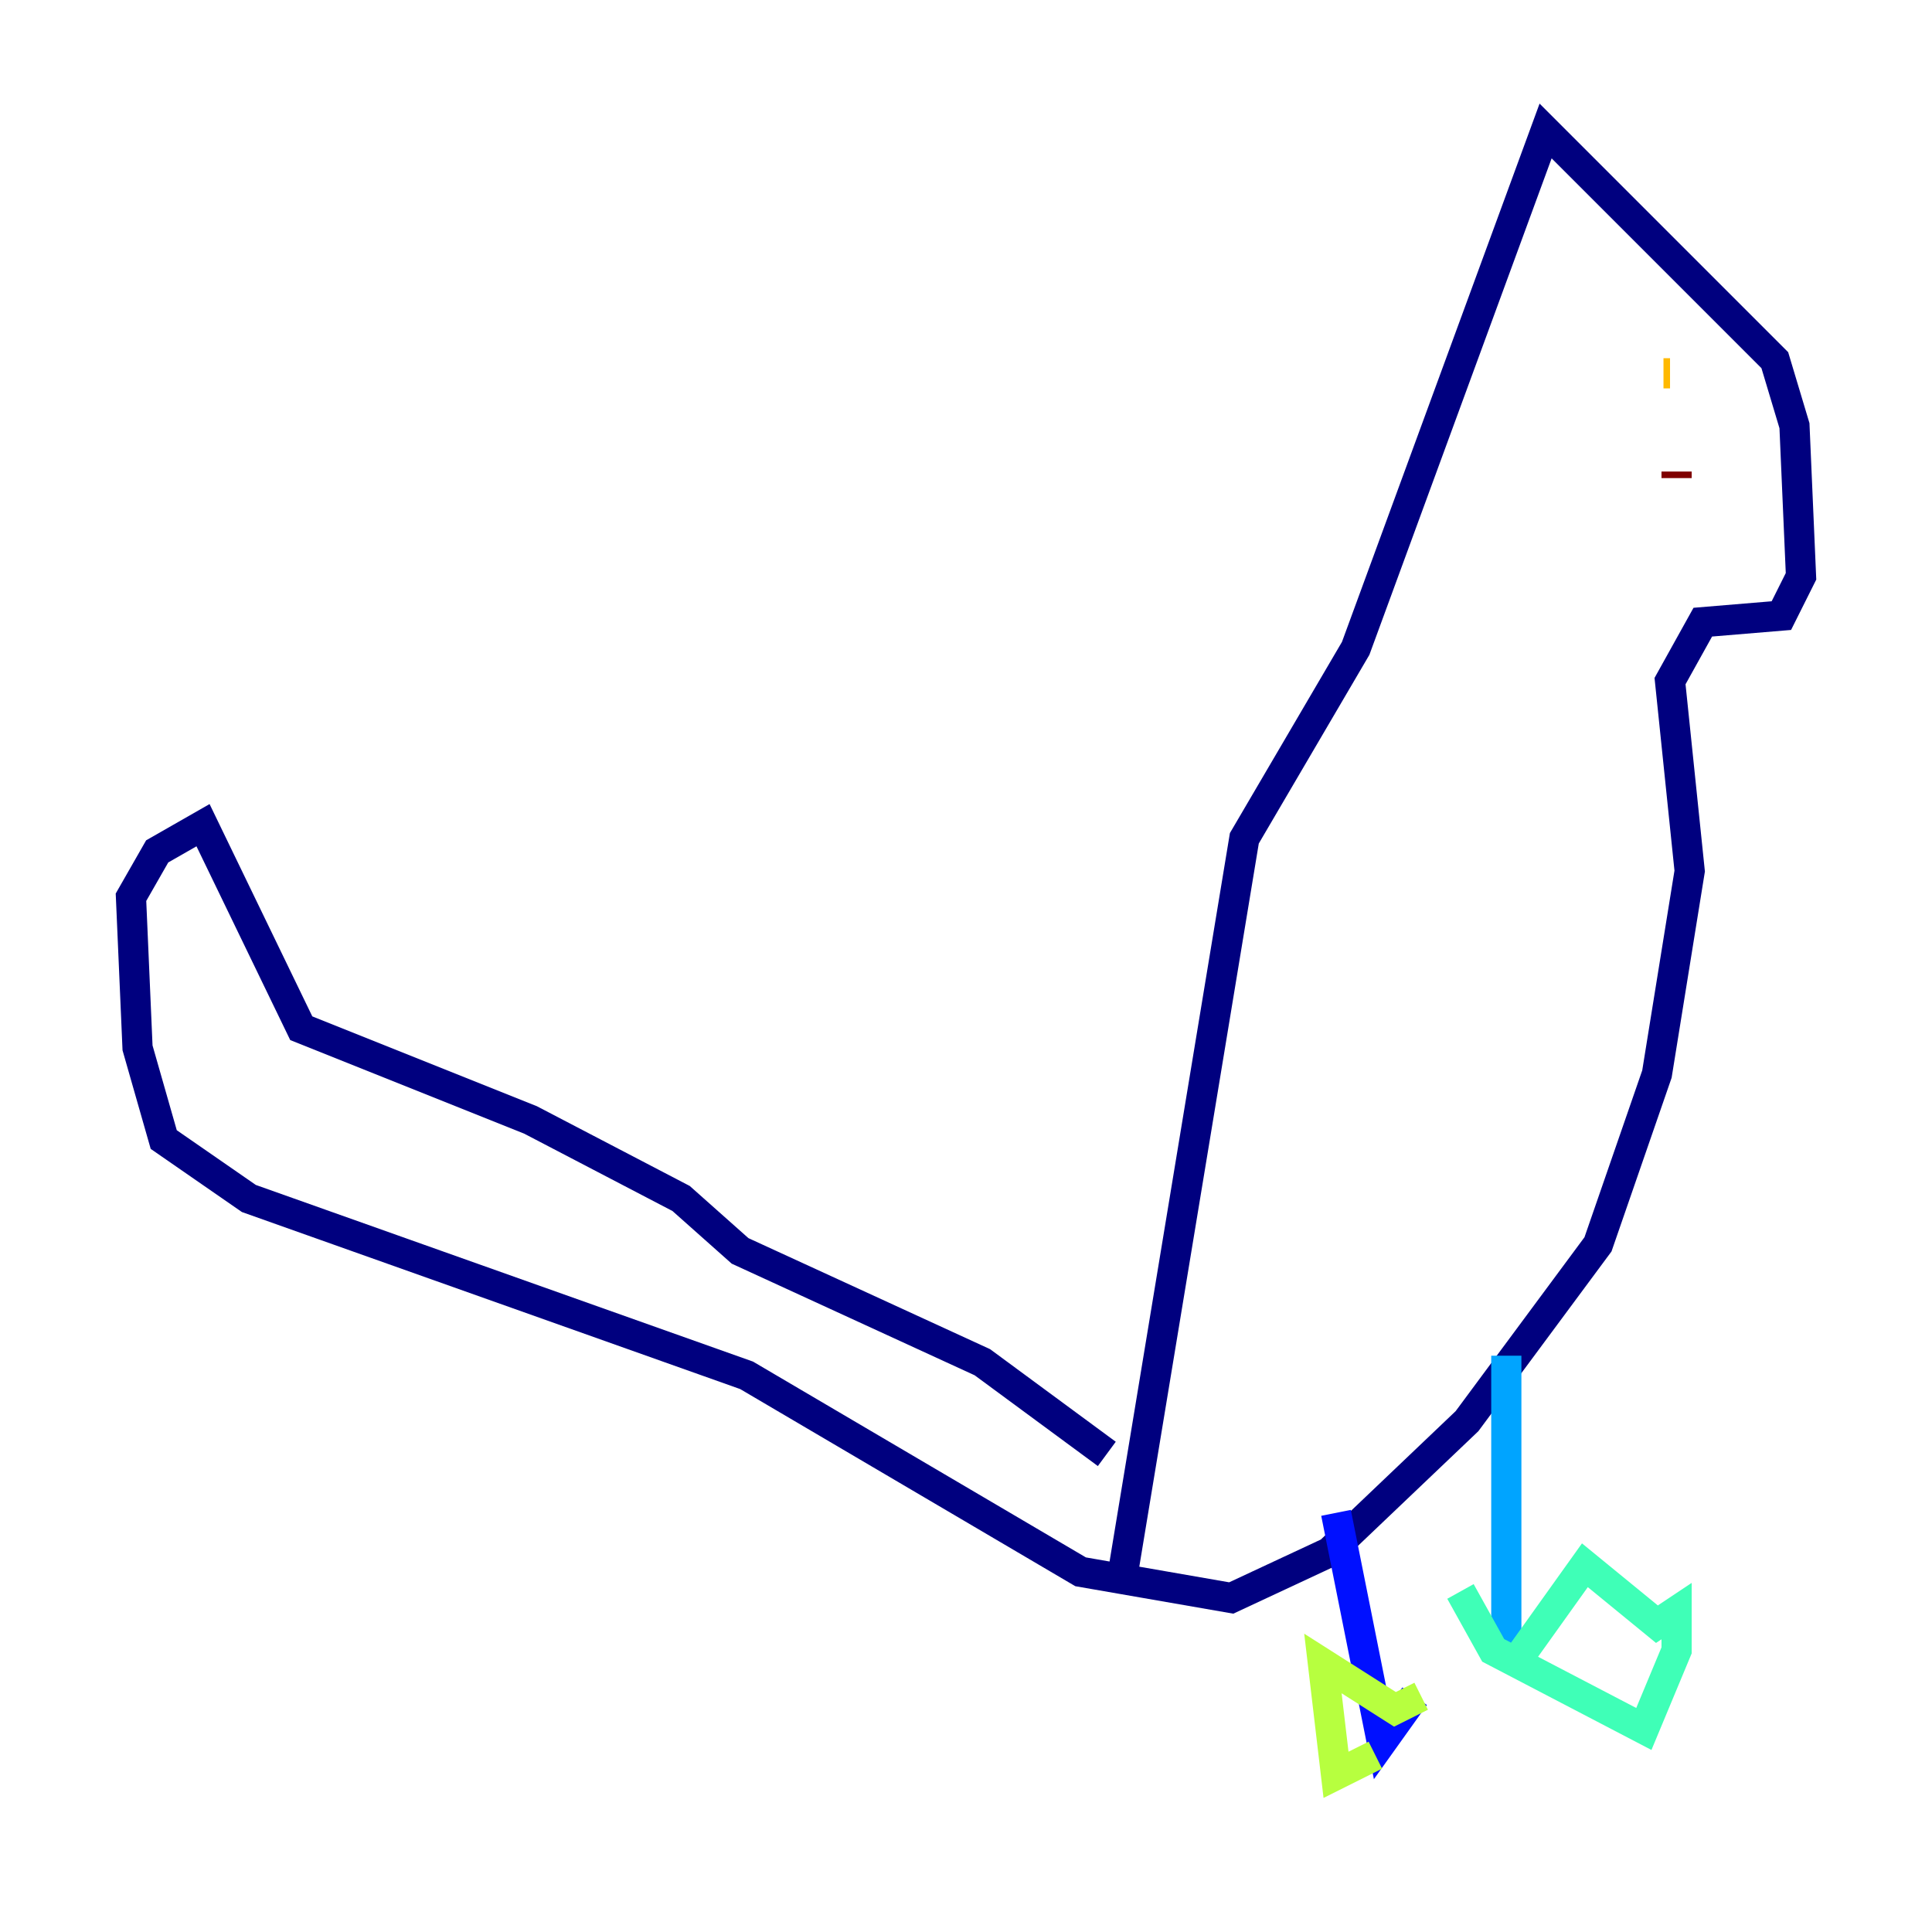 <?xml version="1.0" encoding="utf-8" ?>
<svg baseProfile="tiny" height="128" version="1.2" viewBox="0,0,128,128" width="128" xmlns="http://www.w3.org/2000/svg" xmlns:ev="http://www.w3.org/2001/xml-events" xmlns:xlink="http://www.w3.org/1999/xlink"><defs /><polyline fill="none" points="74.197,105.437 82.441,55.539 89.817,42.956 102.4,8.678 117.586,23.864 118.888,28.203 119.322,38.183 118.02,40.786 112.814,41.22 110.644,45.125 111.946,57.709 109.776,71.159 105.871,82.441 97.193,94.156 88.081,102.834 81.573,105.871 71.593,104.136 49.464,91.119 16.488,79.403 10.848,75.498 9.112,69.424 8.678,59.444 10.414,56.407 13.451,54.671 19.959,68.122 35.146,74.197 45.125,79.403 49.031,82.875 65.085,90.251 73.329,96.325" stroke="#00007f" stroke-width="2" /><polyline fill="none" points="88.515,100.231 91.552,115.417 93.722,112.38" stroke="#0010ff" stroke-width="2" /><polyline fill="none" points="99.797,89.817 99.797,108.475 101.098,109.342" stroke="#00a4ff" stroke-width="2" /><polyline fill="none" points="100.664,109.776 105.003,103.702 109.776,107.607 111.078,106.739 111.078,109.342 108.909,114.549 98.929,109.342 96.759,105.437" stroke="#3fffb7" stroke-width="2" /><polyline fill="none" points="91.119,116.285 88.515,117.586 87.647,110.21 92.42,113.248 94.156,112.38" stroke="#b7ff3f" stroke-width="2" /><polyline fill="none" points="110.21,24.732 110.644,24.732" stroke="#ffb900" stroke-width="2" /><polyline fill="none" points="112.814,31.675 112.814,31.675" stroke="#ff3000" stroke-width="2" /><polyline fill="none" points="111.078,31.675 111.078,31.241" stroke="#7f0000" stroke-width="2" /></svg>
